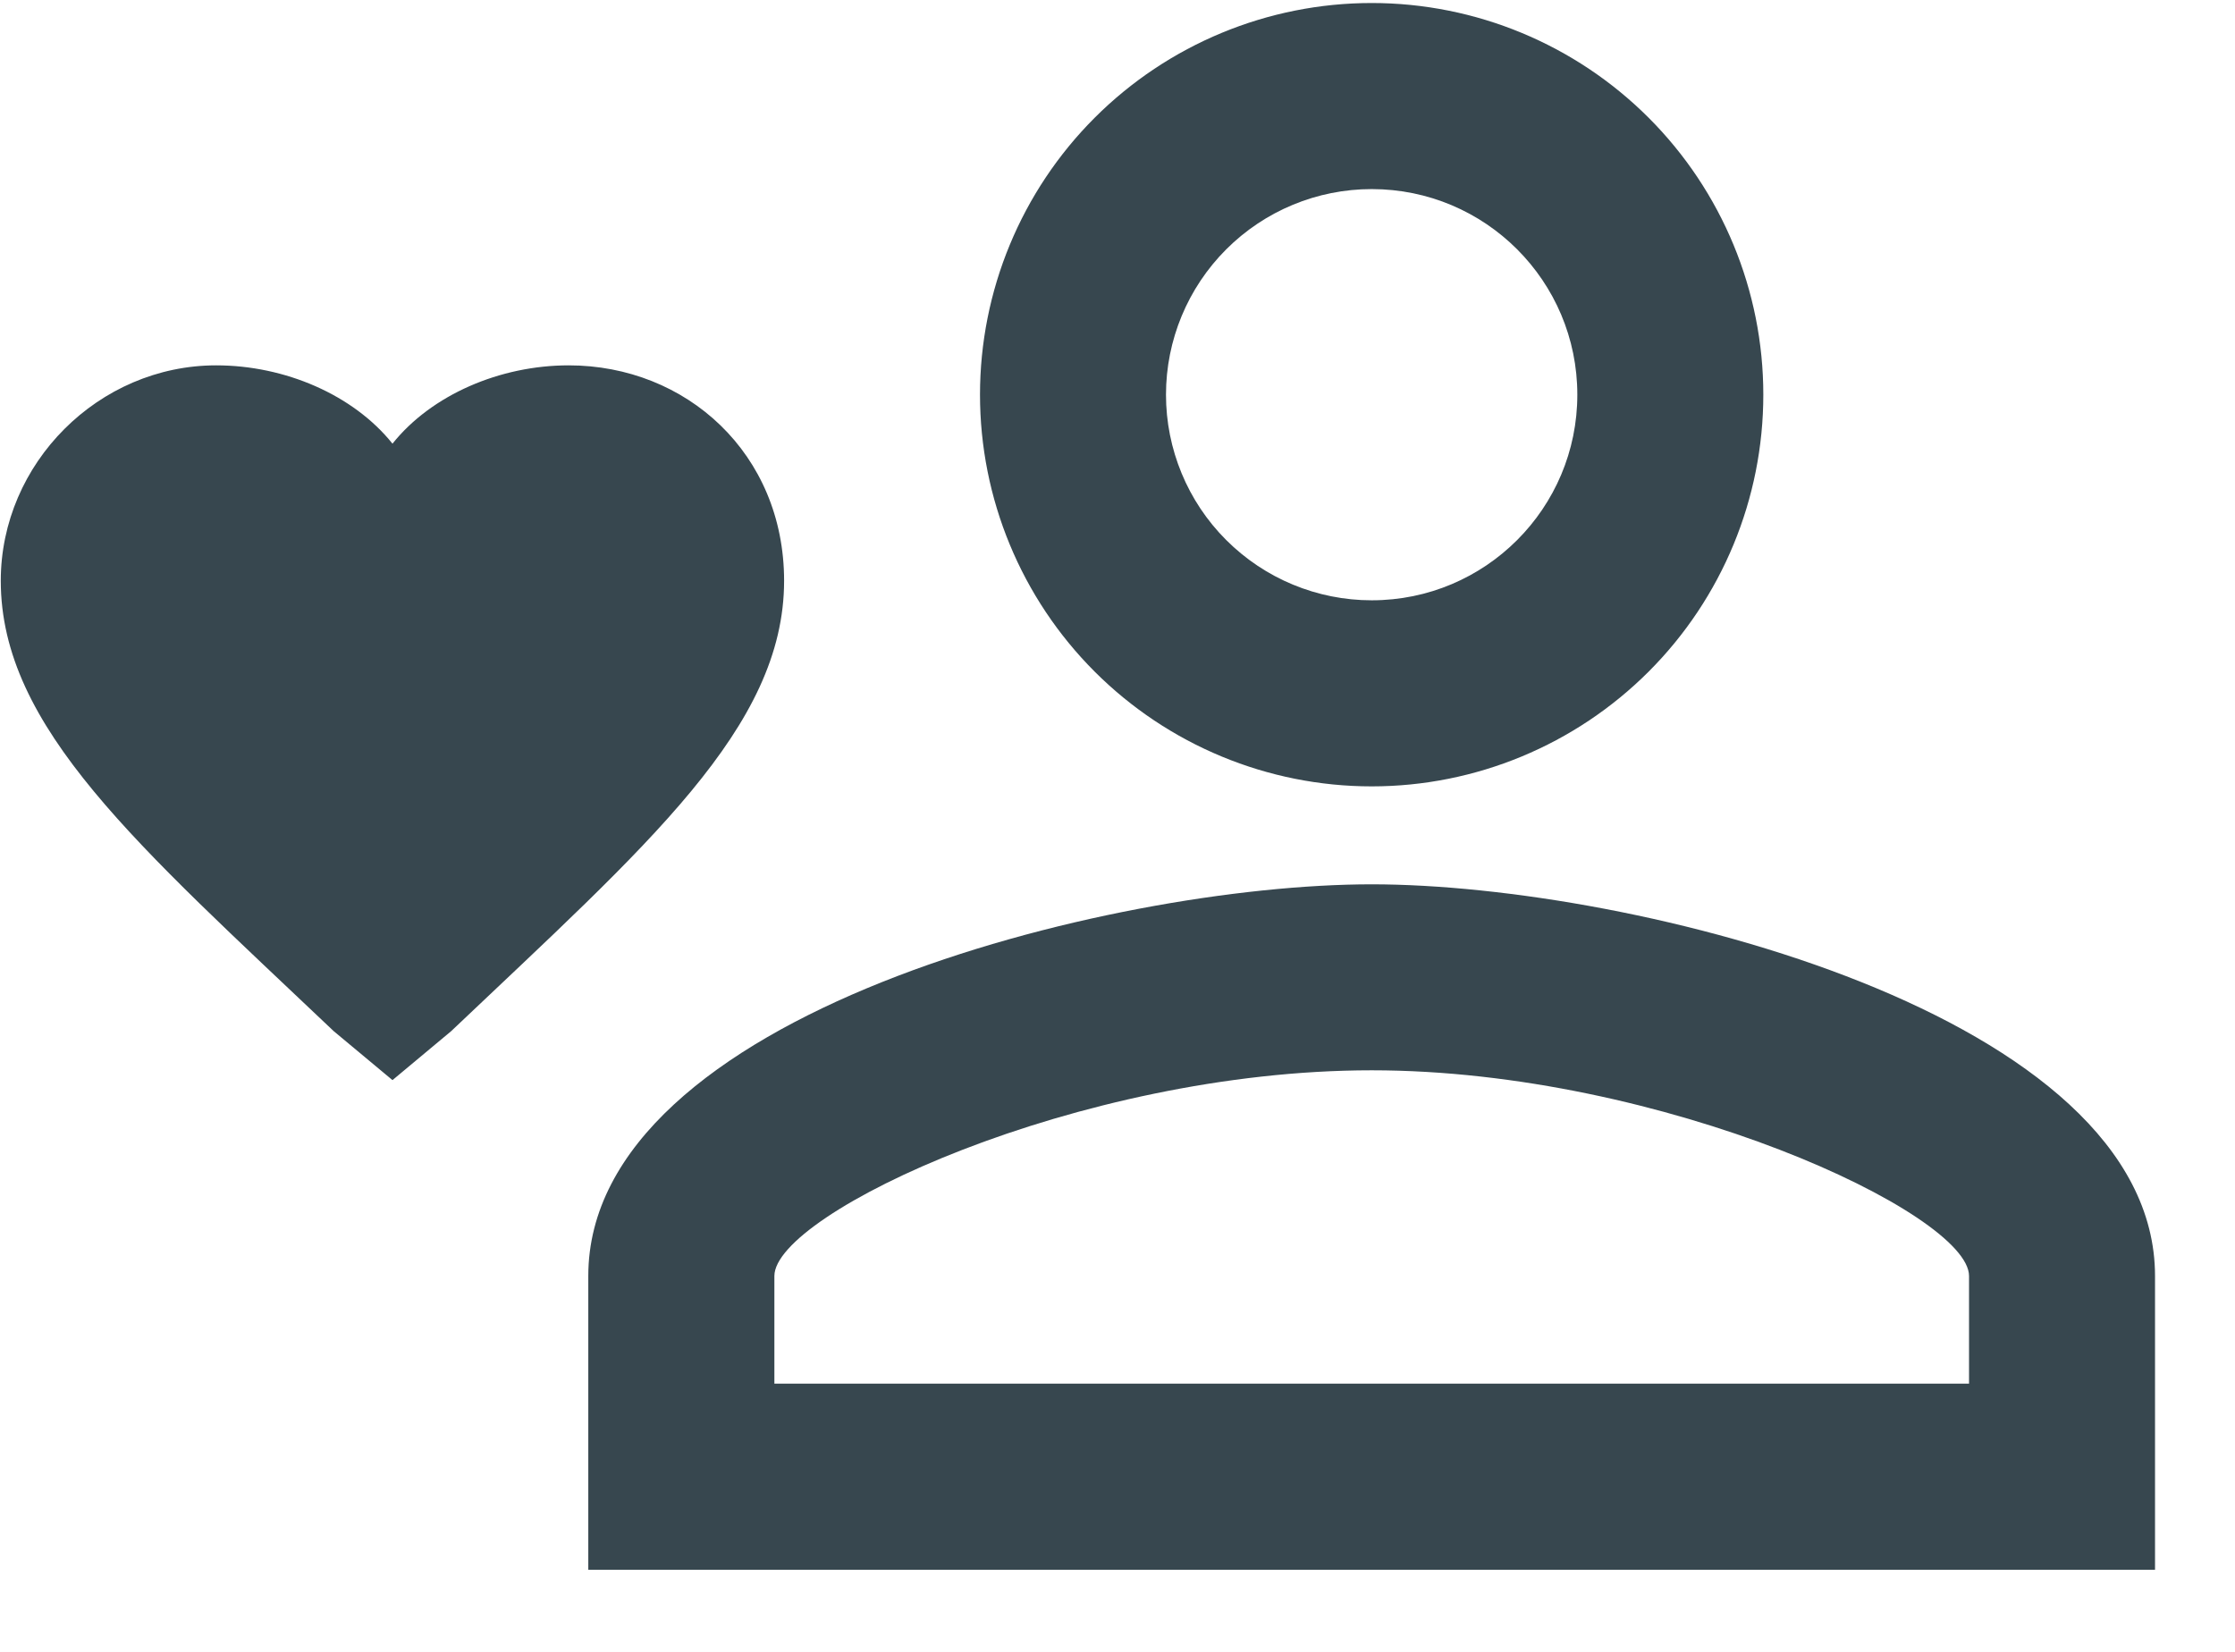 <svg width="23" height="17" viewBox="0 0 23 17" fill="none" xmlns="http://www.w3.org/2000/svg">
<rect width="23" height="17" fill="#F2F2F2"/>
<g clip-path="url(#clip0_234:9530)">
<rect width="411" height="823" transform="translate(-27 -171)" fill="white"/>
<rect width="231" height="807" transform="translate(-27 -171)" fill="white"/>
<path d="M4.039 11.116L3.434 10.612C1.418 8.698 0.008 7.488 0.008 5.977C0.008 4.768 1.015 3.76 2.225 3.76C2.93 3.76 3.635 4.062 4.039 4.566C4.442 4.062 5.147 3.76 5.852 3.76C7.062 3.76 8.069 4.667 8.069 5.977C8.069 7.488 6.659 8.698 4.643 10.612L4.039 11.116ZM14.116 0.031C13.047 0.031 12.021 0.456 11.265 1.212C10.509 1.968 10.085 2.993 10.085 4.062C10.085 5.131 10.509 6.156 11.265 6.912C12.021 7.668 13.047 8.093 14.116 8.093C15.185 8.093 16.21 7.668 16.966 6.912C17.722 6.156 18.146 5.131 18.146 4.062C18.146 2.993 17.722 1.968 16.966 1.212C16.21 0.456 15.185 0.031 14.116 0.031ZM14.116 6.178C13.554 6.178 13.016 5.955 12.619 5.558C12.222 5.162 11.999 4.623 11.999 4.062C11.999 3.501 12.222 2.963 12.619 2.566C13.016 2.169 13.554 1.946 14.116 1.946C15.285 1.946 16.232 2.893 16.232 4.062C16.232 5.231 15.285 6.178 14.116 6.178ZM14.116 9.101C11.425 9.101 6.054 10.441 6.054 13.132V16.155H22.177V13.132C22.177 10.441 16.806 9.101 14.116 9.101ZM20.263 14.24H7.969V13.132C7.969 12.487 11.092 11.015 14.116 11.015C17.109 11.015 20.263 12.487 20.263 13.132V14.24Z" fill="#37474F"/>
</g>
<defs>
<clipPath id="clip0_234:9530">
<rect width="411" height="823" fill="white" transform="translate(-27 -171)"/>
</clipPath>
</defs>
</svg>
